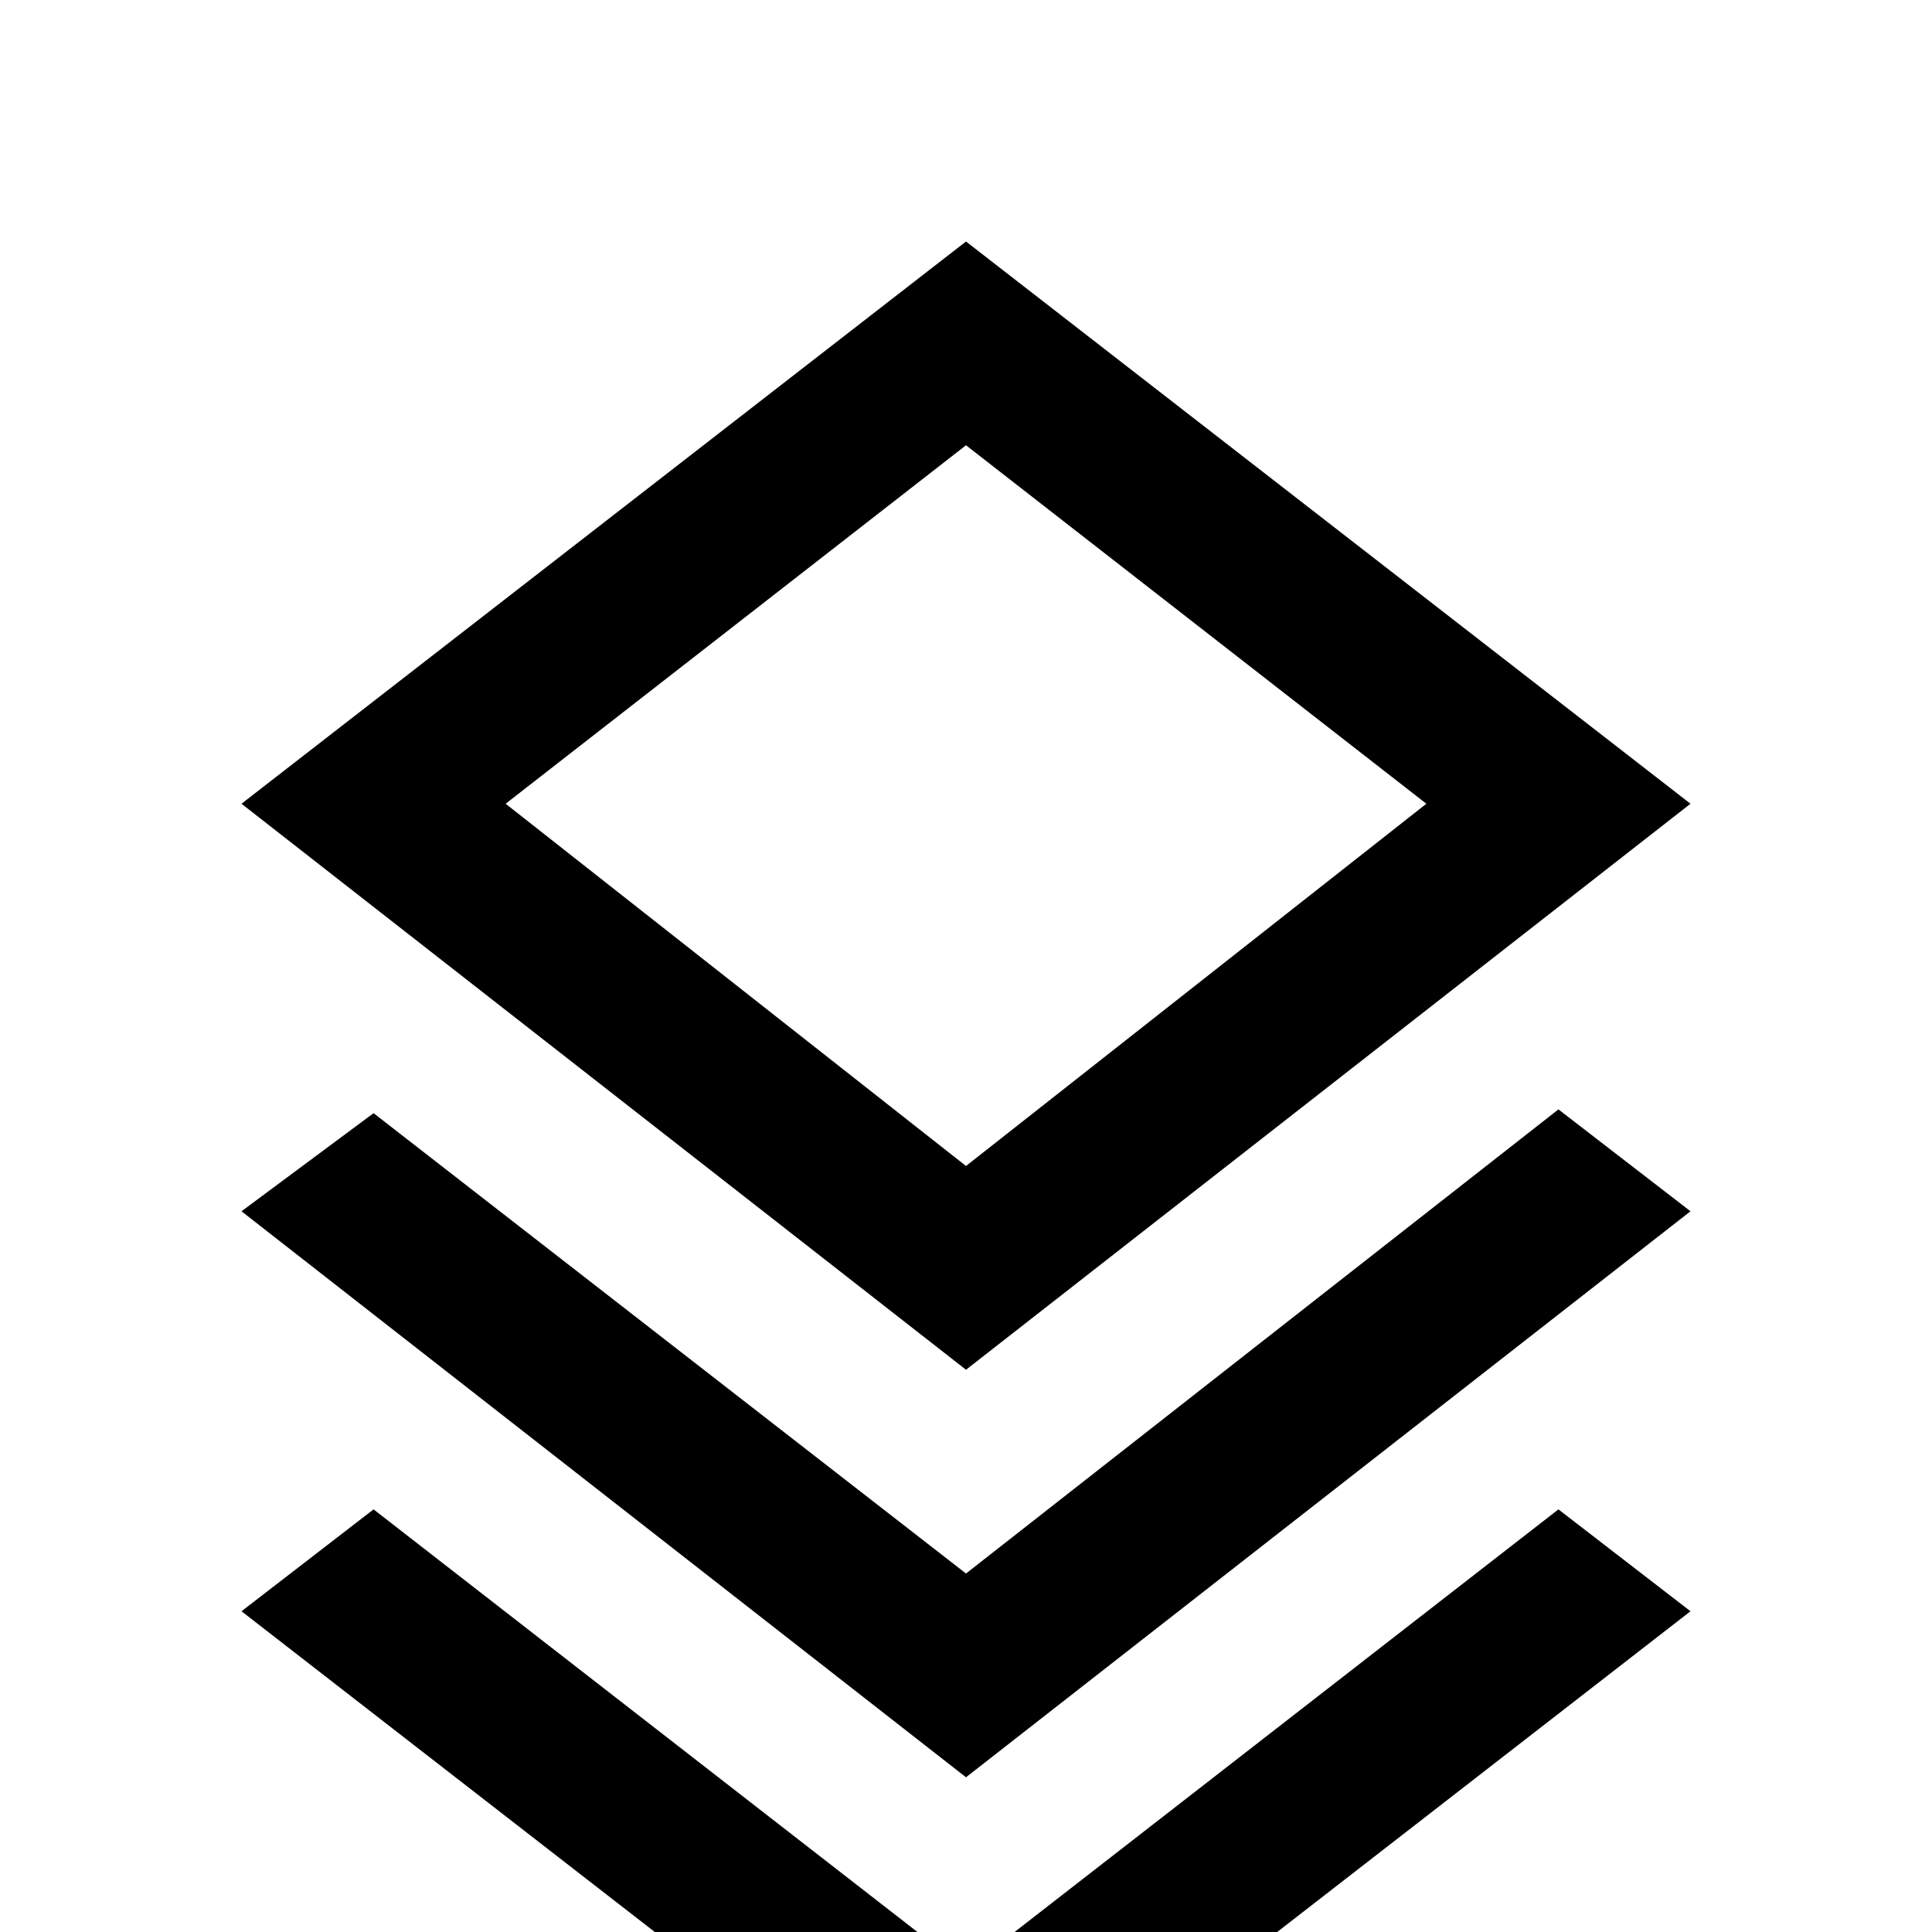<svg xmlns="http://www.w3.org/2000/svg" viewBox="0 -512 512 512">
	<path fill="#000000" d="M256 -95L413 -218L448 -191L256 -41L64 -191L99 -217ZM256 -149L64 -299L256 -448L448 -299ZM256 -394L134 -299L256 -203L378 -299ZM256 10L413 -112L448 -85L256 64L64 -85L99 -112Z"/>
</svg>